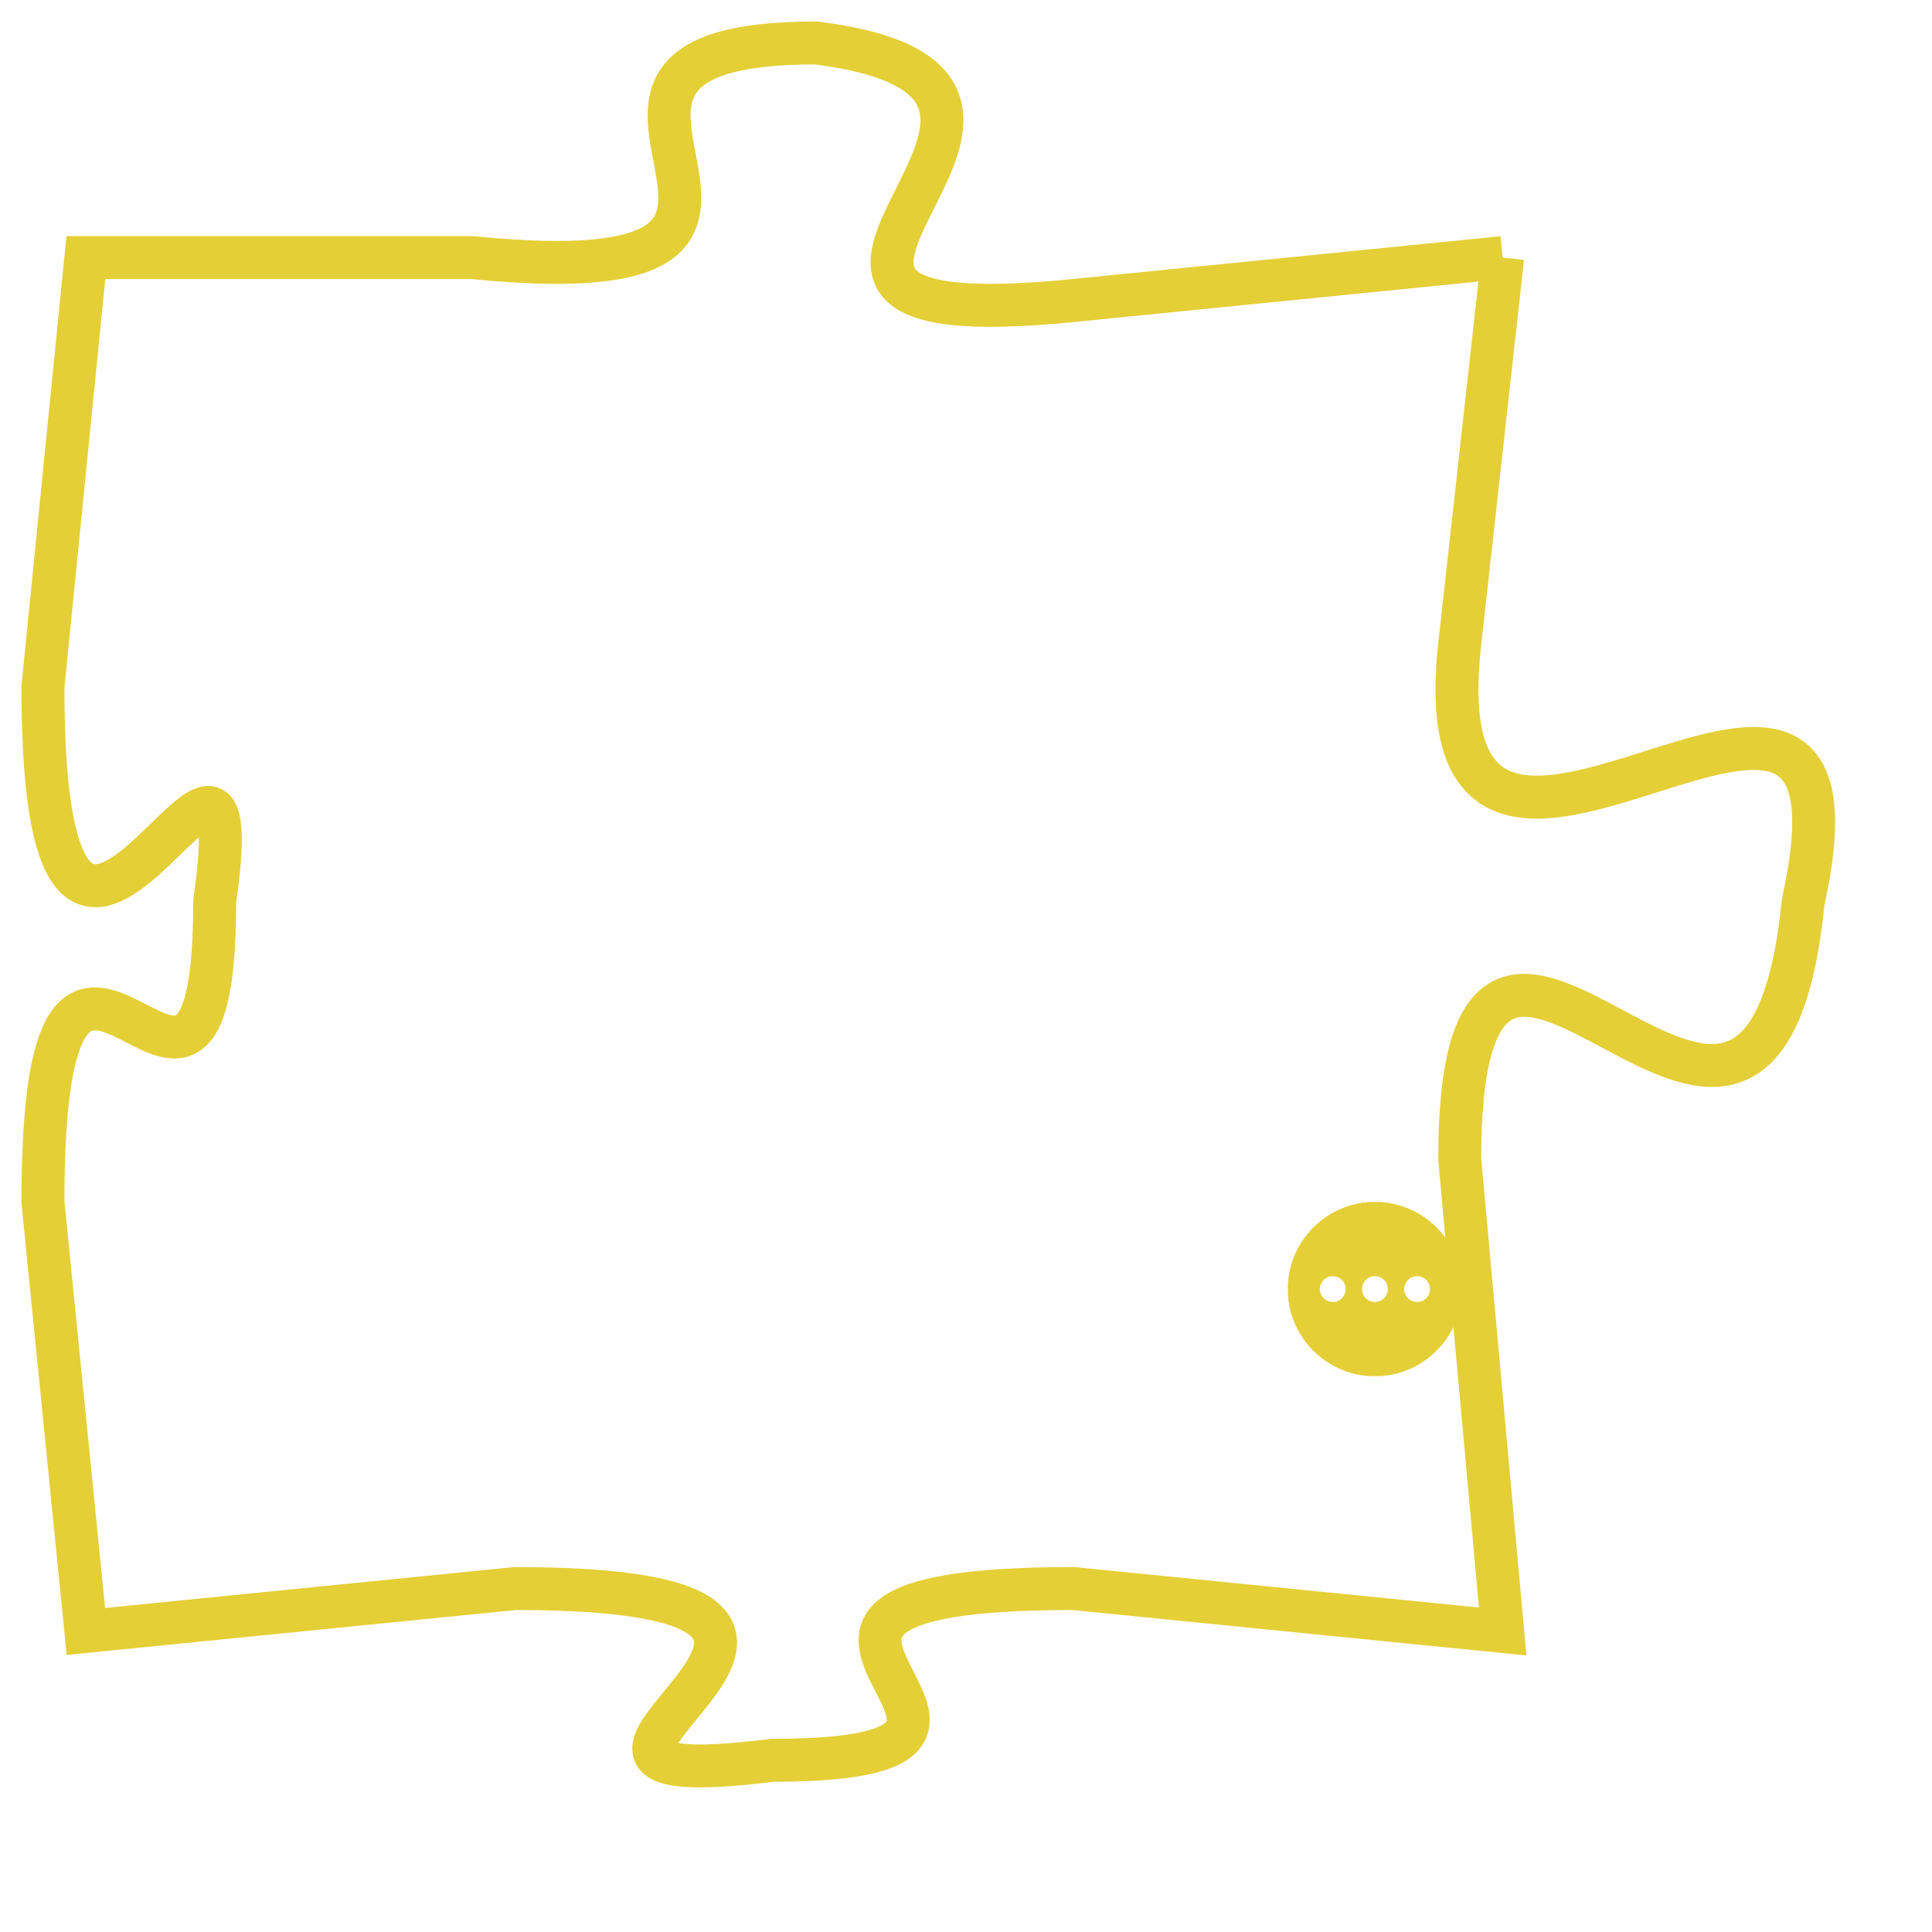 <svg version="1.1" xmlns="http://www.w3.org/2000/svg" xmlns:xlink="http://www.w3.org/1999/xlink" fill="transparent" x="0" y="0" width="350" height="350" preserveAspectRatio="xMinYMin slice"><style type="text/css">.links{fill:transparent;stroke: #E4CF37;}.links:hover{fill:#63D272; opacity:0.4;}</style><defs><g id="allt"><path id="t2135" d="M1848,512 L1838,513 C1828,514 1840,508 1832,507 C1824,507 1834,513 1824,512 L1815,512 1815,512 L1814,522 C1814,533 1819,520 1818,527 C1818,535 1814,524 1814,534 L1815,544 1815,544 L1825,543 C1836,543 1823,548 1831,547 C1839,547 1828,543 1838,543 L1848,544 1848,544 L1847,533 C1847,523 1854,537 1855,527 C1857,518 1846,530 1847,521 L1848,512"/></g><clipPath id="c" clipRule="evenodd" fill="transparent"><use href="#t2135"/></clipPath></defs><svg viewBox="1813 506 45 43" preserveAspectRatio="xMinYMin meet"><svg width="4380" height="2430"><g><image crossorigin="anonymous" x="0" y="0" href="https://nftpuzzle.license-token.com/assets/completepuzzle.svg" width="100%" height="100%" /><g class="links"><use href="#t2135"/></g></g></svg><svg x="1843" y="534" height="9%" width="9%" viewBox="0 0 330 330"><g><a xlink:href="https://nftpuzzle.license-token.com/" class="links"><title>See the most innovative NFT based token software licensing project</title><path fill="#E4CF37" id="more" d="M165,0C74.019,0,0,74.019,0,165s74.019,165,165,165s165-74.019,165-165S255.981,0,165,0z M85,190 c-13.785,0-25-11.215-25-25s11.215-25,25-25s25,11.215,25,25S98.785,190,85,190z M165,190c-13.785,0-25-11.215-25-25 s11.215-25,25-25s25,11.215,25,25S178.785,190,165,190z M245,190c-13.785,0-25-11.215-25-25s11.215-25,25-25 c13.785,0,25,11.215,25,25S258.785,190,245,190z"></path></a></g></svg></svg></svg>
